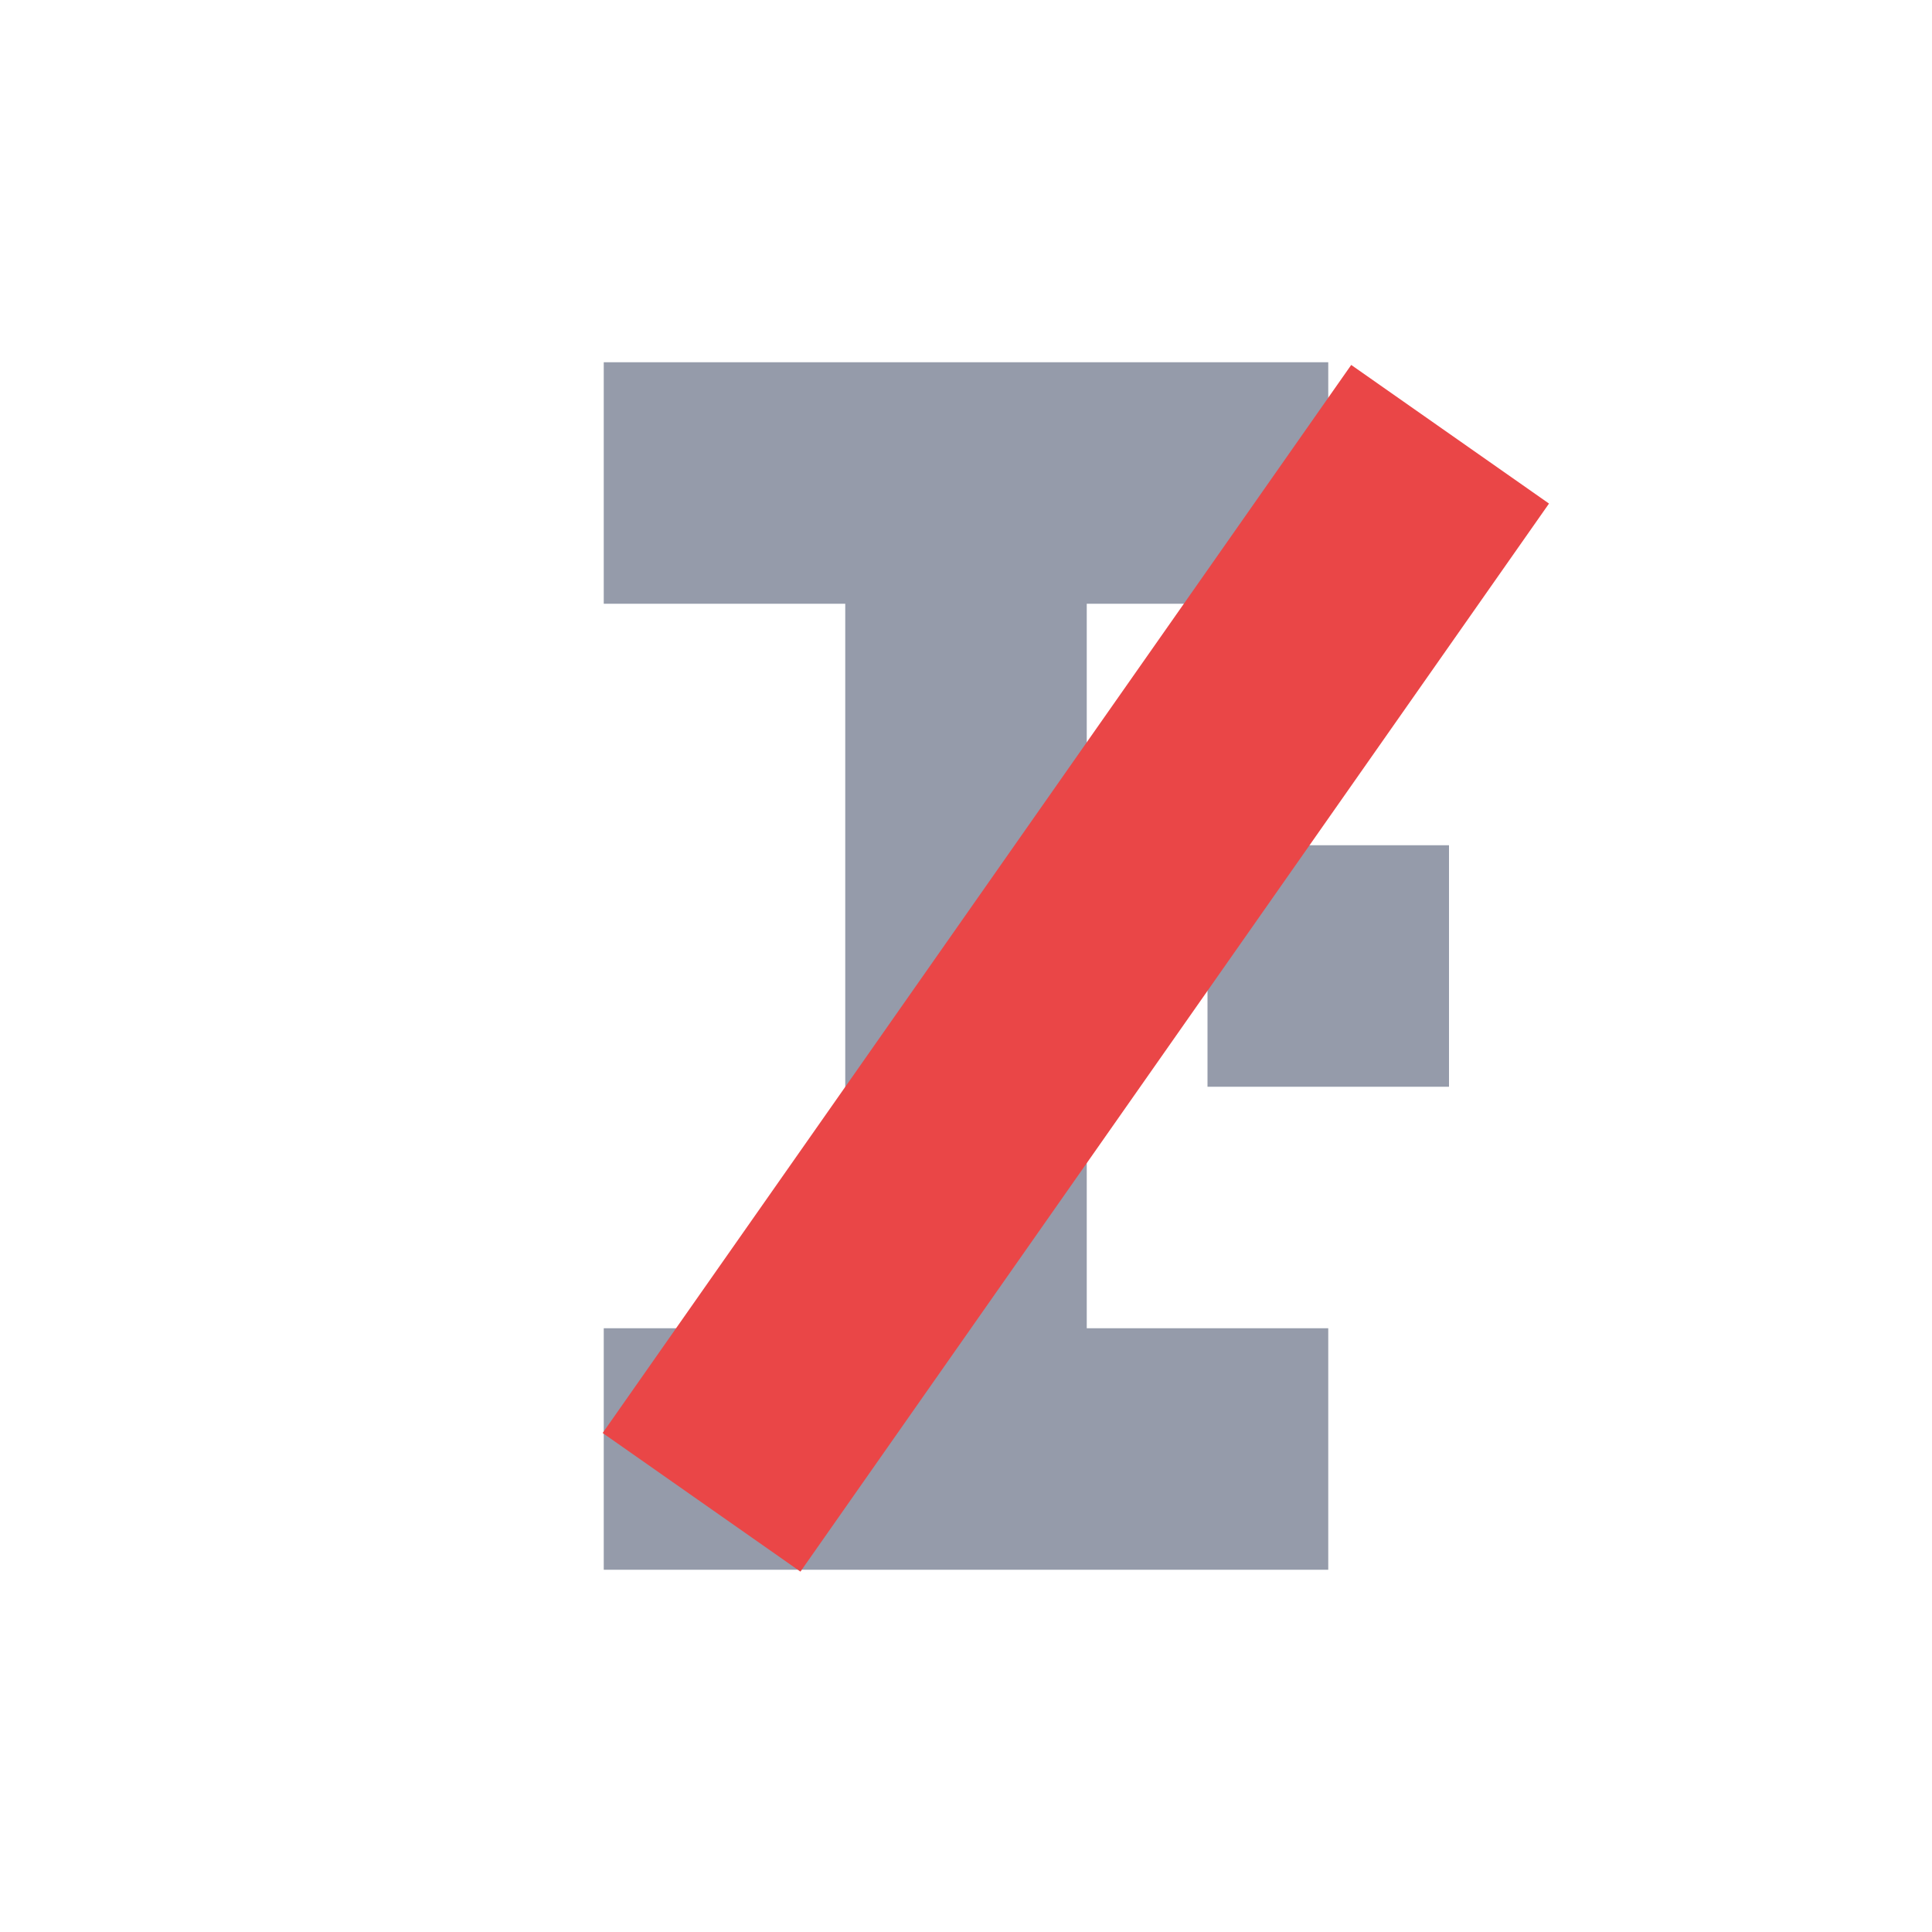 <svg xmlns="http://www.w3.org/2000/svg" preserveAspectRatio="none" viewBox="0 0 16 16">
<rect fill="#959BAA" x="10" y="7" width="2" height="2"/>
<polygon fill="#959BAA" points="9,9 9,7 9,5 11,5 11,3 9,3 7,3 5,3 5,5 7,5 7,7 7,9 7,11 5,11 5,13 7,13 9,13 11,13 11,11 9,11"/>
<rect fill="#EA4647" x="-1.5" y="4" transform="translate(5,3) matrix(0.574 -0.819 0.819 0.574 -2.424 5.343)" class="st1" width="10.8" height="2"/>
</svg>